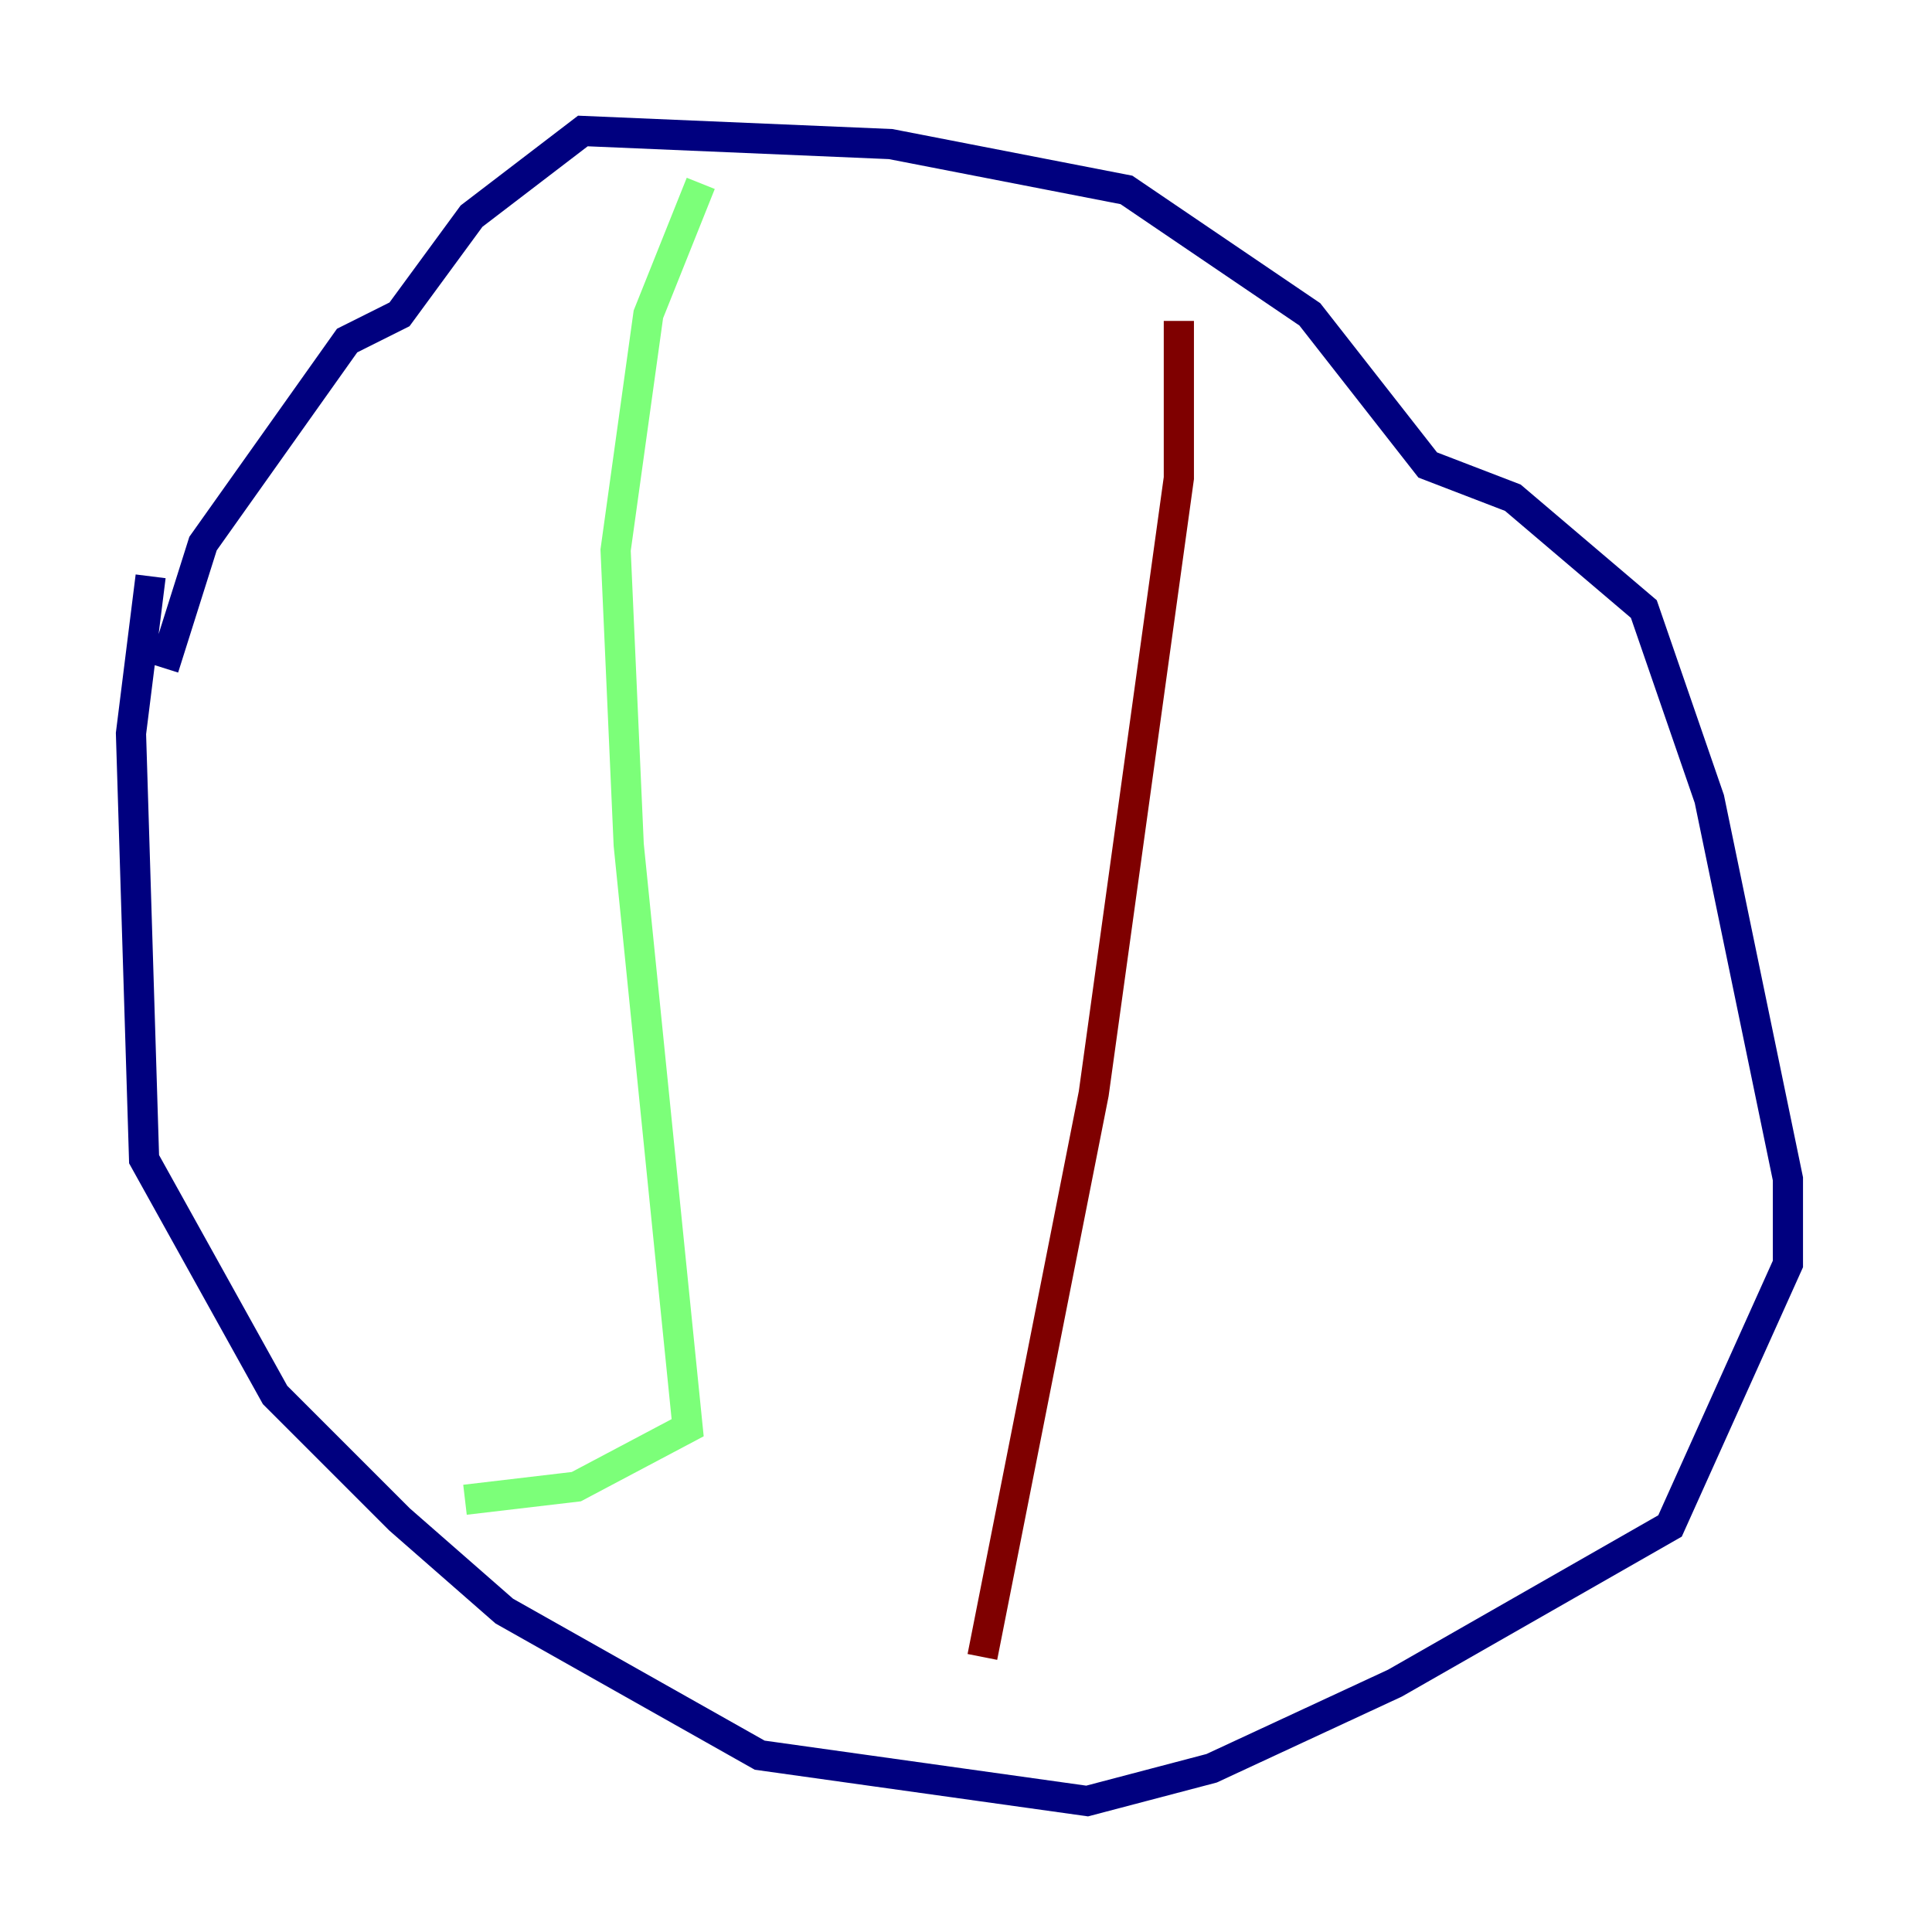 <?xml version="1.0" encoding="utf-8" ?>
<svg baseProfile="tiny" height="128" version="1.2" viewBox="0,0,128,128" width="128" xmlns="http://www.w3.org/2000/svg" xmlns:ev="http://www.w3.org/2001/xml-events" xmlns:xlink="http://www.w3.org/1999/xlink"><defs /><polyline fill="none" points="9.98,38.183 8.678,48.597 9.546,76.8 18.224,92.42 26.468,100.664 33.41,106.739 50.332,116.285 72.027,119.322 80.271,117.153 92.42,111.512 110.644,101.098 118.454,83.742 118.454,78.102 113.248,52.936 108.909,40.352 100.231,32.976 94.59,30.807 86.78,20.827 74.63,12.583 59.01,9.546 38.617,8.678 31.241,14.319 26.468,20.827 22.997,22.563 13.451,36.014 10.848,44.258" stroke="#00007f" stroke-width="2" /><polyline fill="none" points="46.427,12.149 42.956,20.827 40.786,36.447 41.654,55.973 45.559,94.59 38.183,98.495 30.807,99.363" stroke="#7cff79" stroke-width="2" /><polyline fill="none" points="78.102,21.261 78.102,31.675 72.461,72.461 65.085,109.776" stroke="#7f0000" stroke-width="2" /></svg>